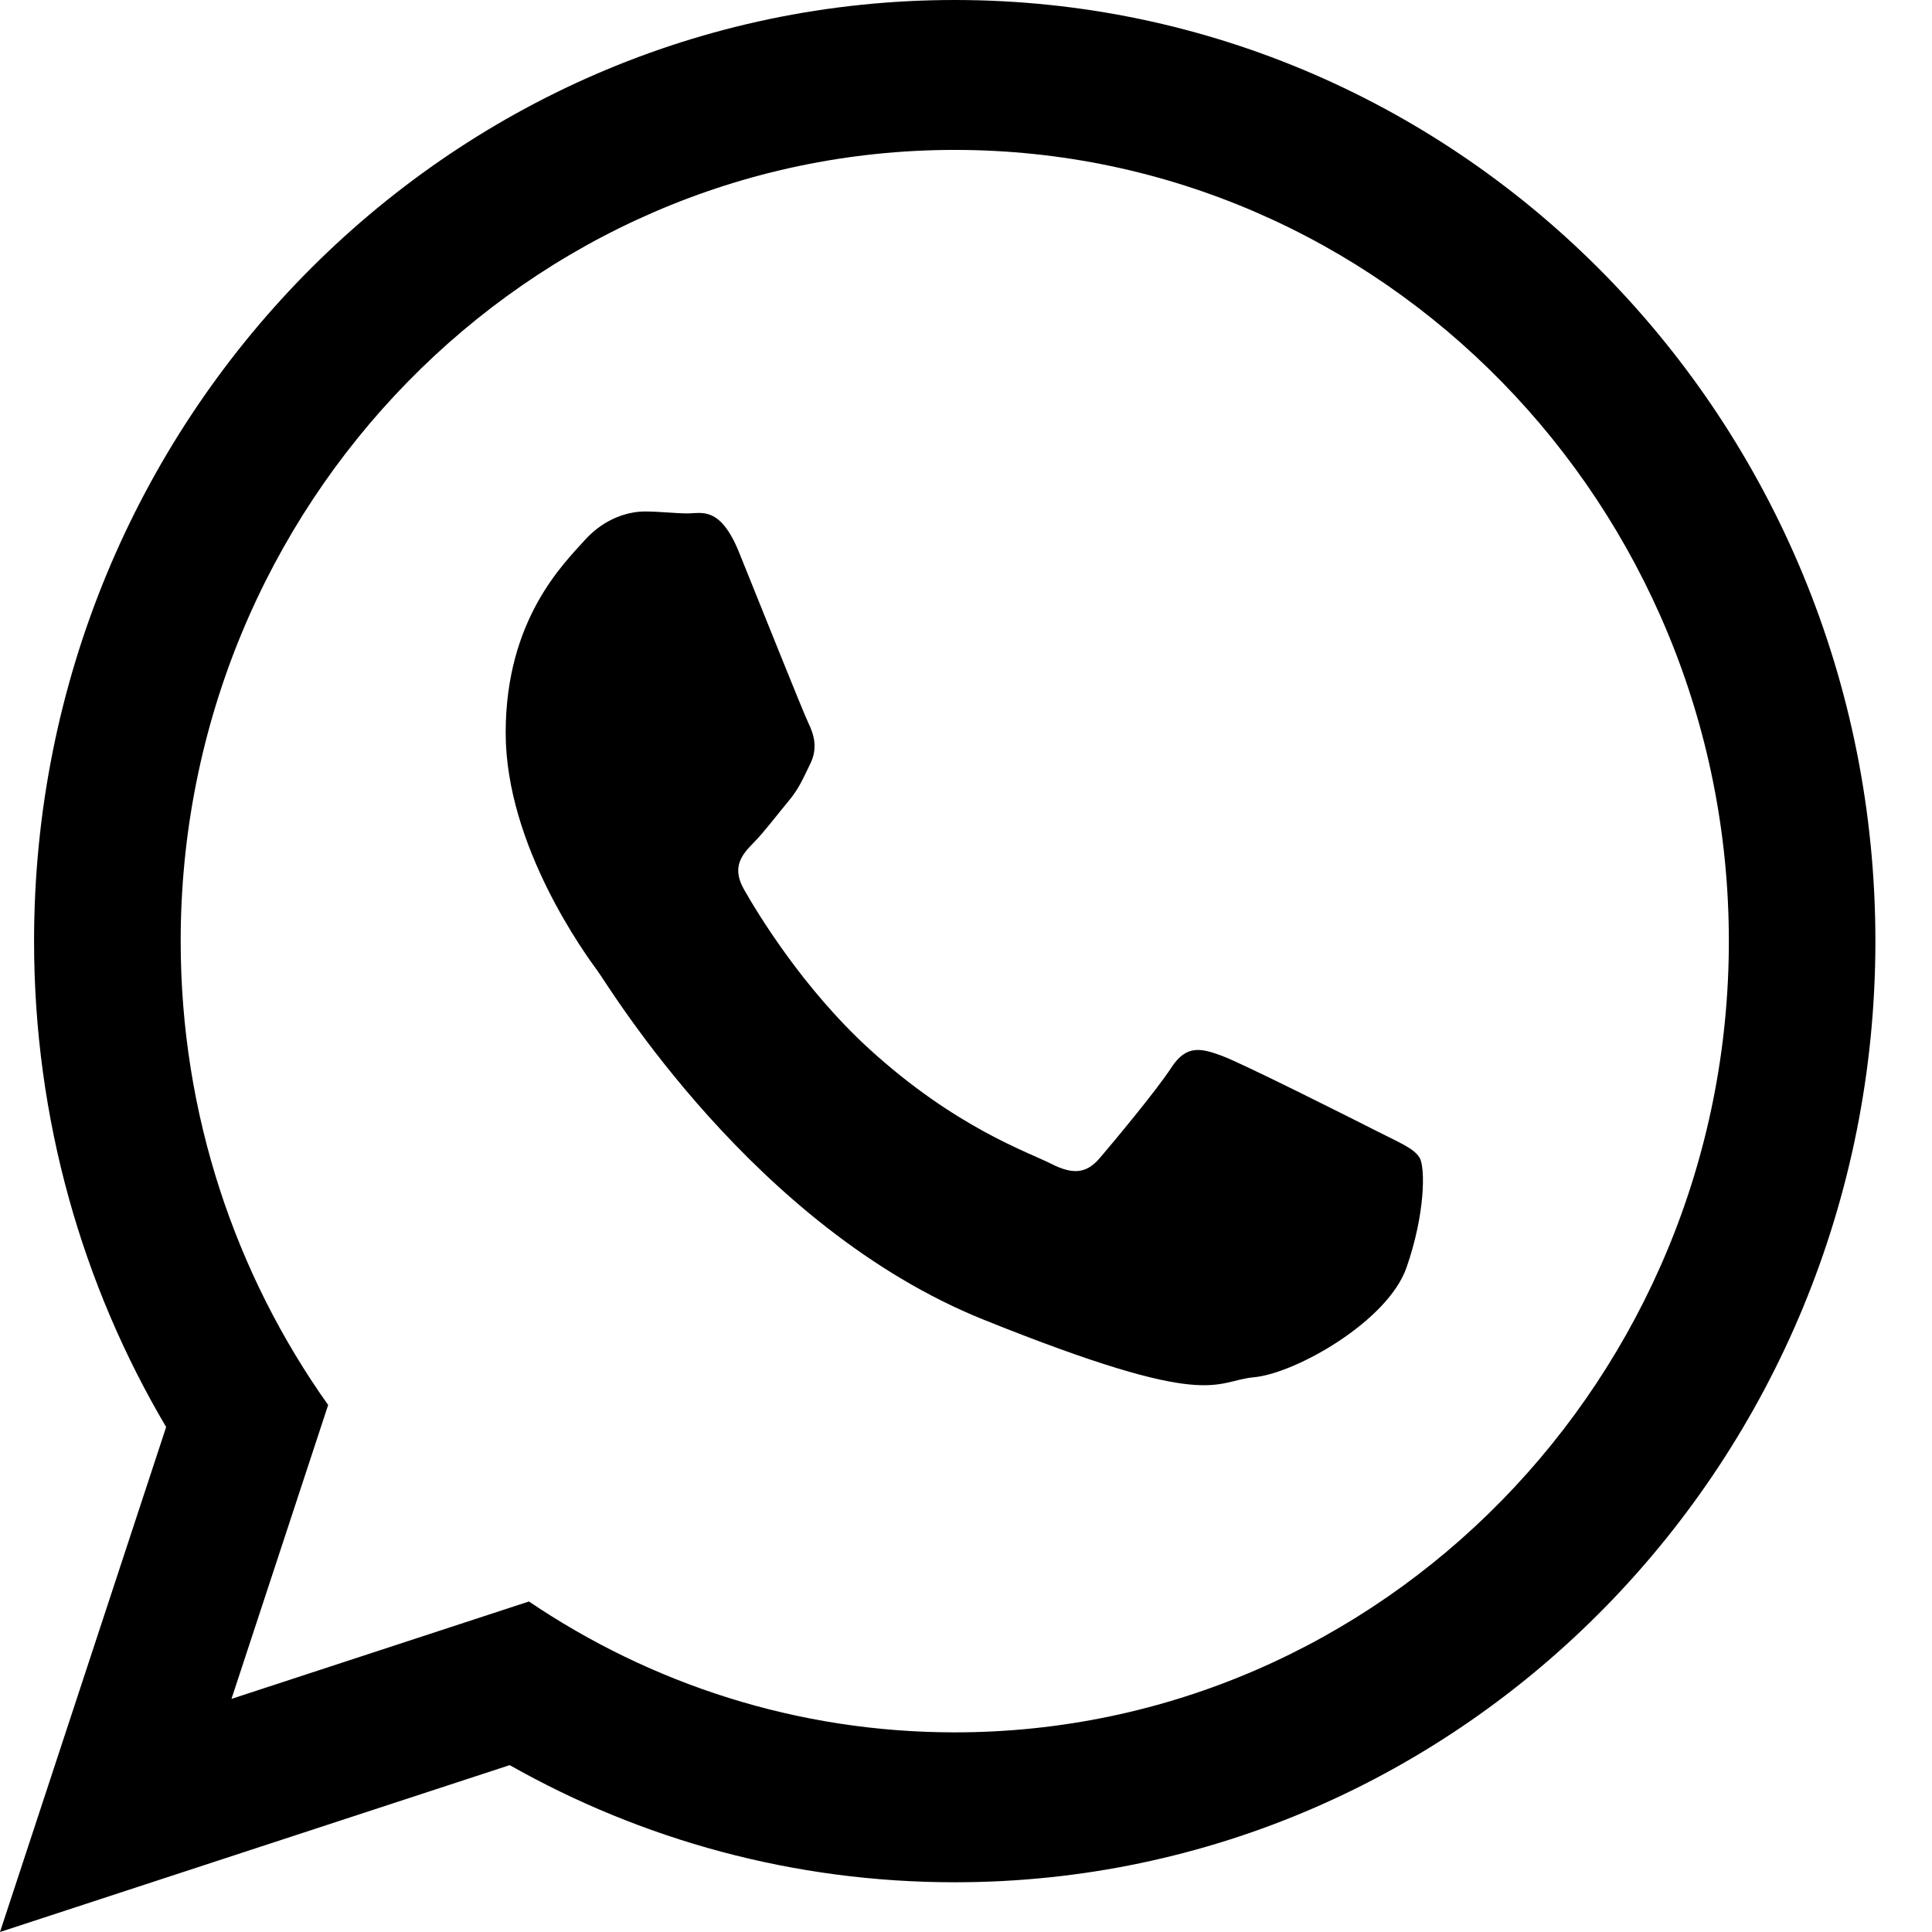 <svg width="27" height="27" viewBox="0 0 27 27" fill="none" xmlns="http://www.w3.org/2000/svg">
<rect width="26.209" height="27" fill="black" fill-opacity="0"/>
<rect width="26.209" height="27" fill="black" fill-opacity="0"/>
<path d="M26.209 13.152C26.209 20.416 20.449 26.305 13.343 26.305C11.087 26.305 8.967 25.711 7.123 24.668L0 27L2.322 19.943C1.151 17.962 0.476 15.637 0.476 13.152C0.476 5.888 6.237 0 13.343 0C20.45 0 26.209 5.888 26.209 13.152ZM13.343 2.095C7.378 2.095 2.525 7.055 2.525 13.152C2.525 15.572 3.291 17.812 4.586 19.635L3.235 23.742L7.392 22.381C9.1 23.536 11.146 24.21 13.343 24.21C19.308 24.21 24.161 19.25 24.161 13.153C24.161 7.056 19.308 2.095 13.343 2.095ZM19.84 16.181C19.761 16.047 19.551 15.966 19.236 15.805C18.92 15.644 17.369 14.864 17.081 14.757C16.791 14.649 16.581 14.595 16.371 14.918C16.161 15.241 15.556 15.966 15.372 16.181C15.188 16.397 15.004 16.424 14.688 16.263C14.373 16.102 13.357 15.761 12.152 14.663C11.215 13.808 10.582 12.754 10.398 12.431C10.214 12.108 10.379 11.934 10.536 11.773C10.678 11.629 10.852 11.397 11.009 11.209C11.168 11.02 11.22 10.886 11.325 10.671C11.43 10.456 11.377 10.268 11.298 10.106C11.22 9.945 10.588 8.358 10.326 7.713C10.063 7.068 9.801 7.175 9.616 7.175C9.432 7.175 9.222 7.148 9.012 7.148C8.801 7.148 8.459 7.229 8.17 7.551C7.881 7.874 7.067 8.654 7.067 10.24C7.067 11.827 8.197 13.359 8.355 13.574C8.512 13.789 10.536 17.15 13.742 18.441C16.949 19.731 16.949 19.301 17.527 19.247C18.105 19.193 19.393 18.467 19.656 17.715C19.919 16.961 19.919 16.316 19.84 16.181Z" fill="black"/>
</svg>
